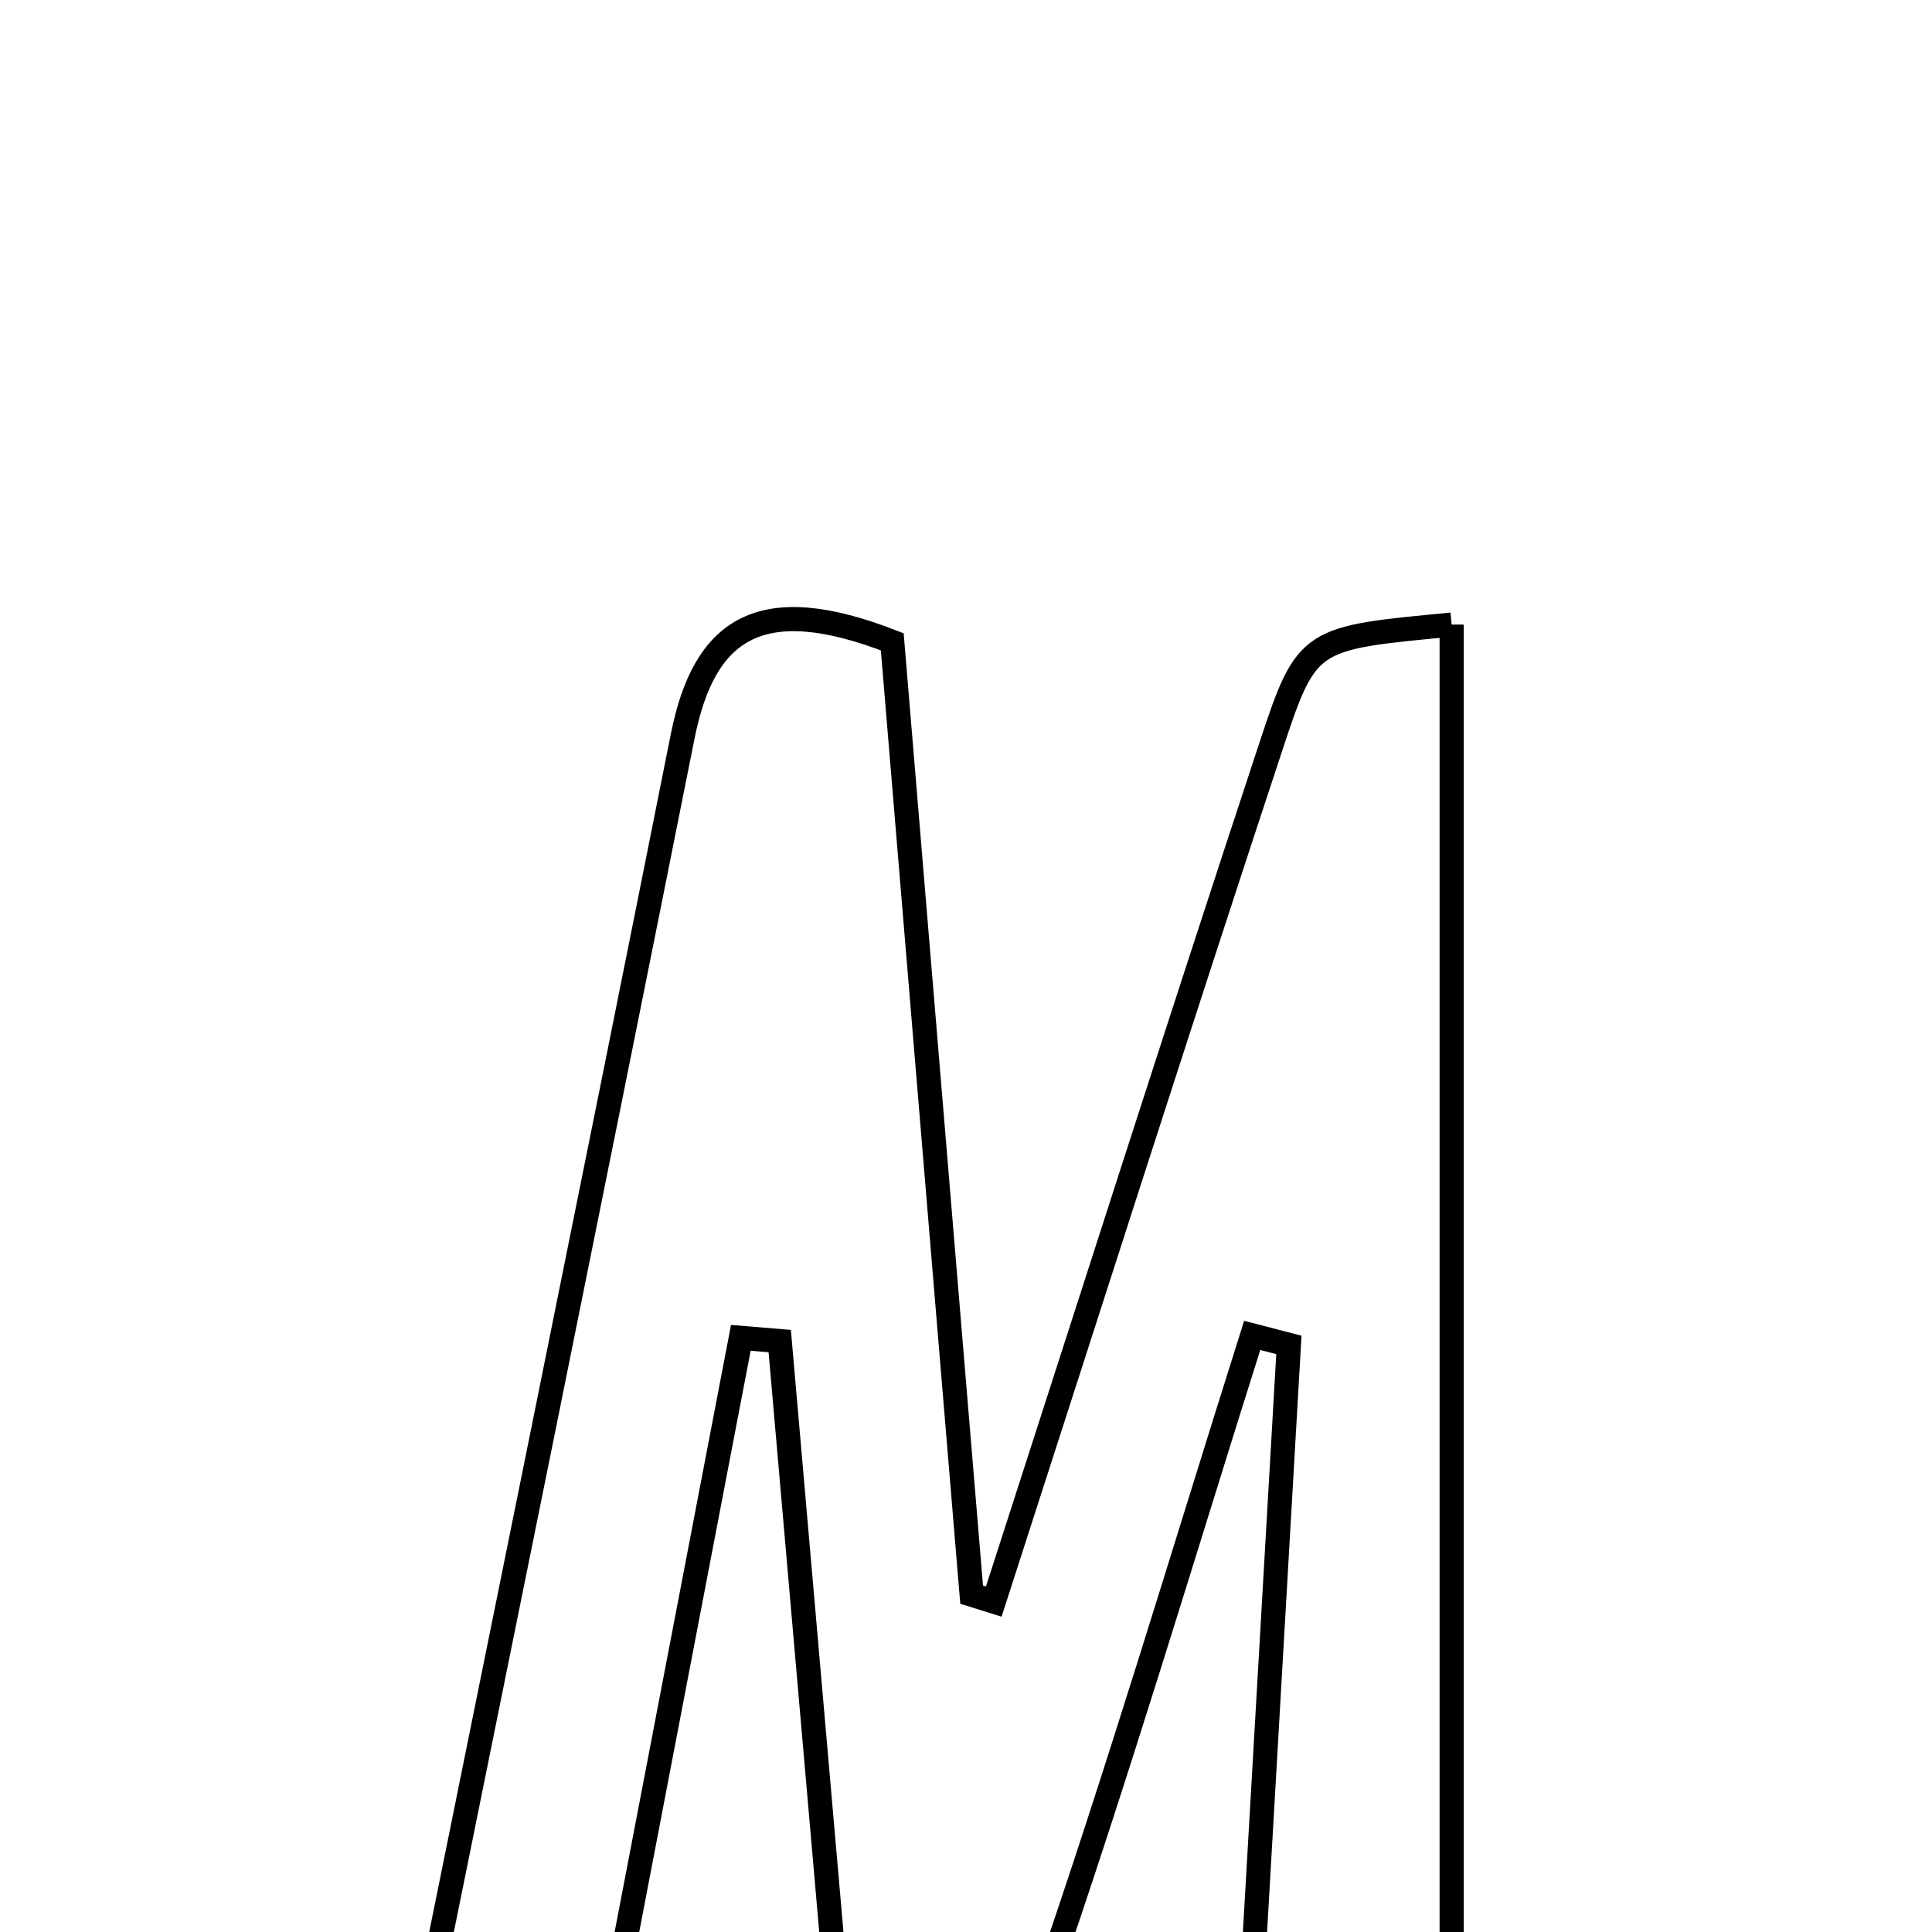 <svg xmlns="http://www.w3.org/2000/svg" viewBox="0.0 0.0 24.0 24.0" height="200px" width="200px"><path fill="none" stroke="black" stroke-width=".3" stroke-opacity="1.0"  filling="0" d="M18.033 7.759 C18.033 14.012 18.033 20.257 18.033 26.639 C17.048 26.734 16.413 26.796 15.423 26.891 C15.625 23.394 15.818 20.051 16.011 16.707 C15.859 16.668 15.707 16.629 15.555 16.589 C14.689 19.329 13.87 22.085 12.929 24.799 C12.625 25.675 12.712 27.13 10.563 26.699 C10.279 23.452 9.983 20.055 9.686 16.659 C9.525 16.645 9.364 16.632 9.203 16.619 C8.569 19.925 7.935 23.231 7.274 26.68 C6.513 26.68 5.814 26.68 4.942 26.68 C6.153 20.694 7.33 14.922 8.481 9.144 C8.75 7.797 9.454 7.337 11.084 7.973 C11.417 11.962 11.744 15.886 12.07 19.809 C12.161 19.837 12.254 19.866 12.345 19.895 C13.493 16.344 14.626 12.789 15.796 9.247 C16.236 7.914 16.274 7.927 18.033 7.759"></path></svg>